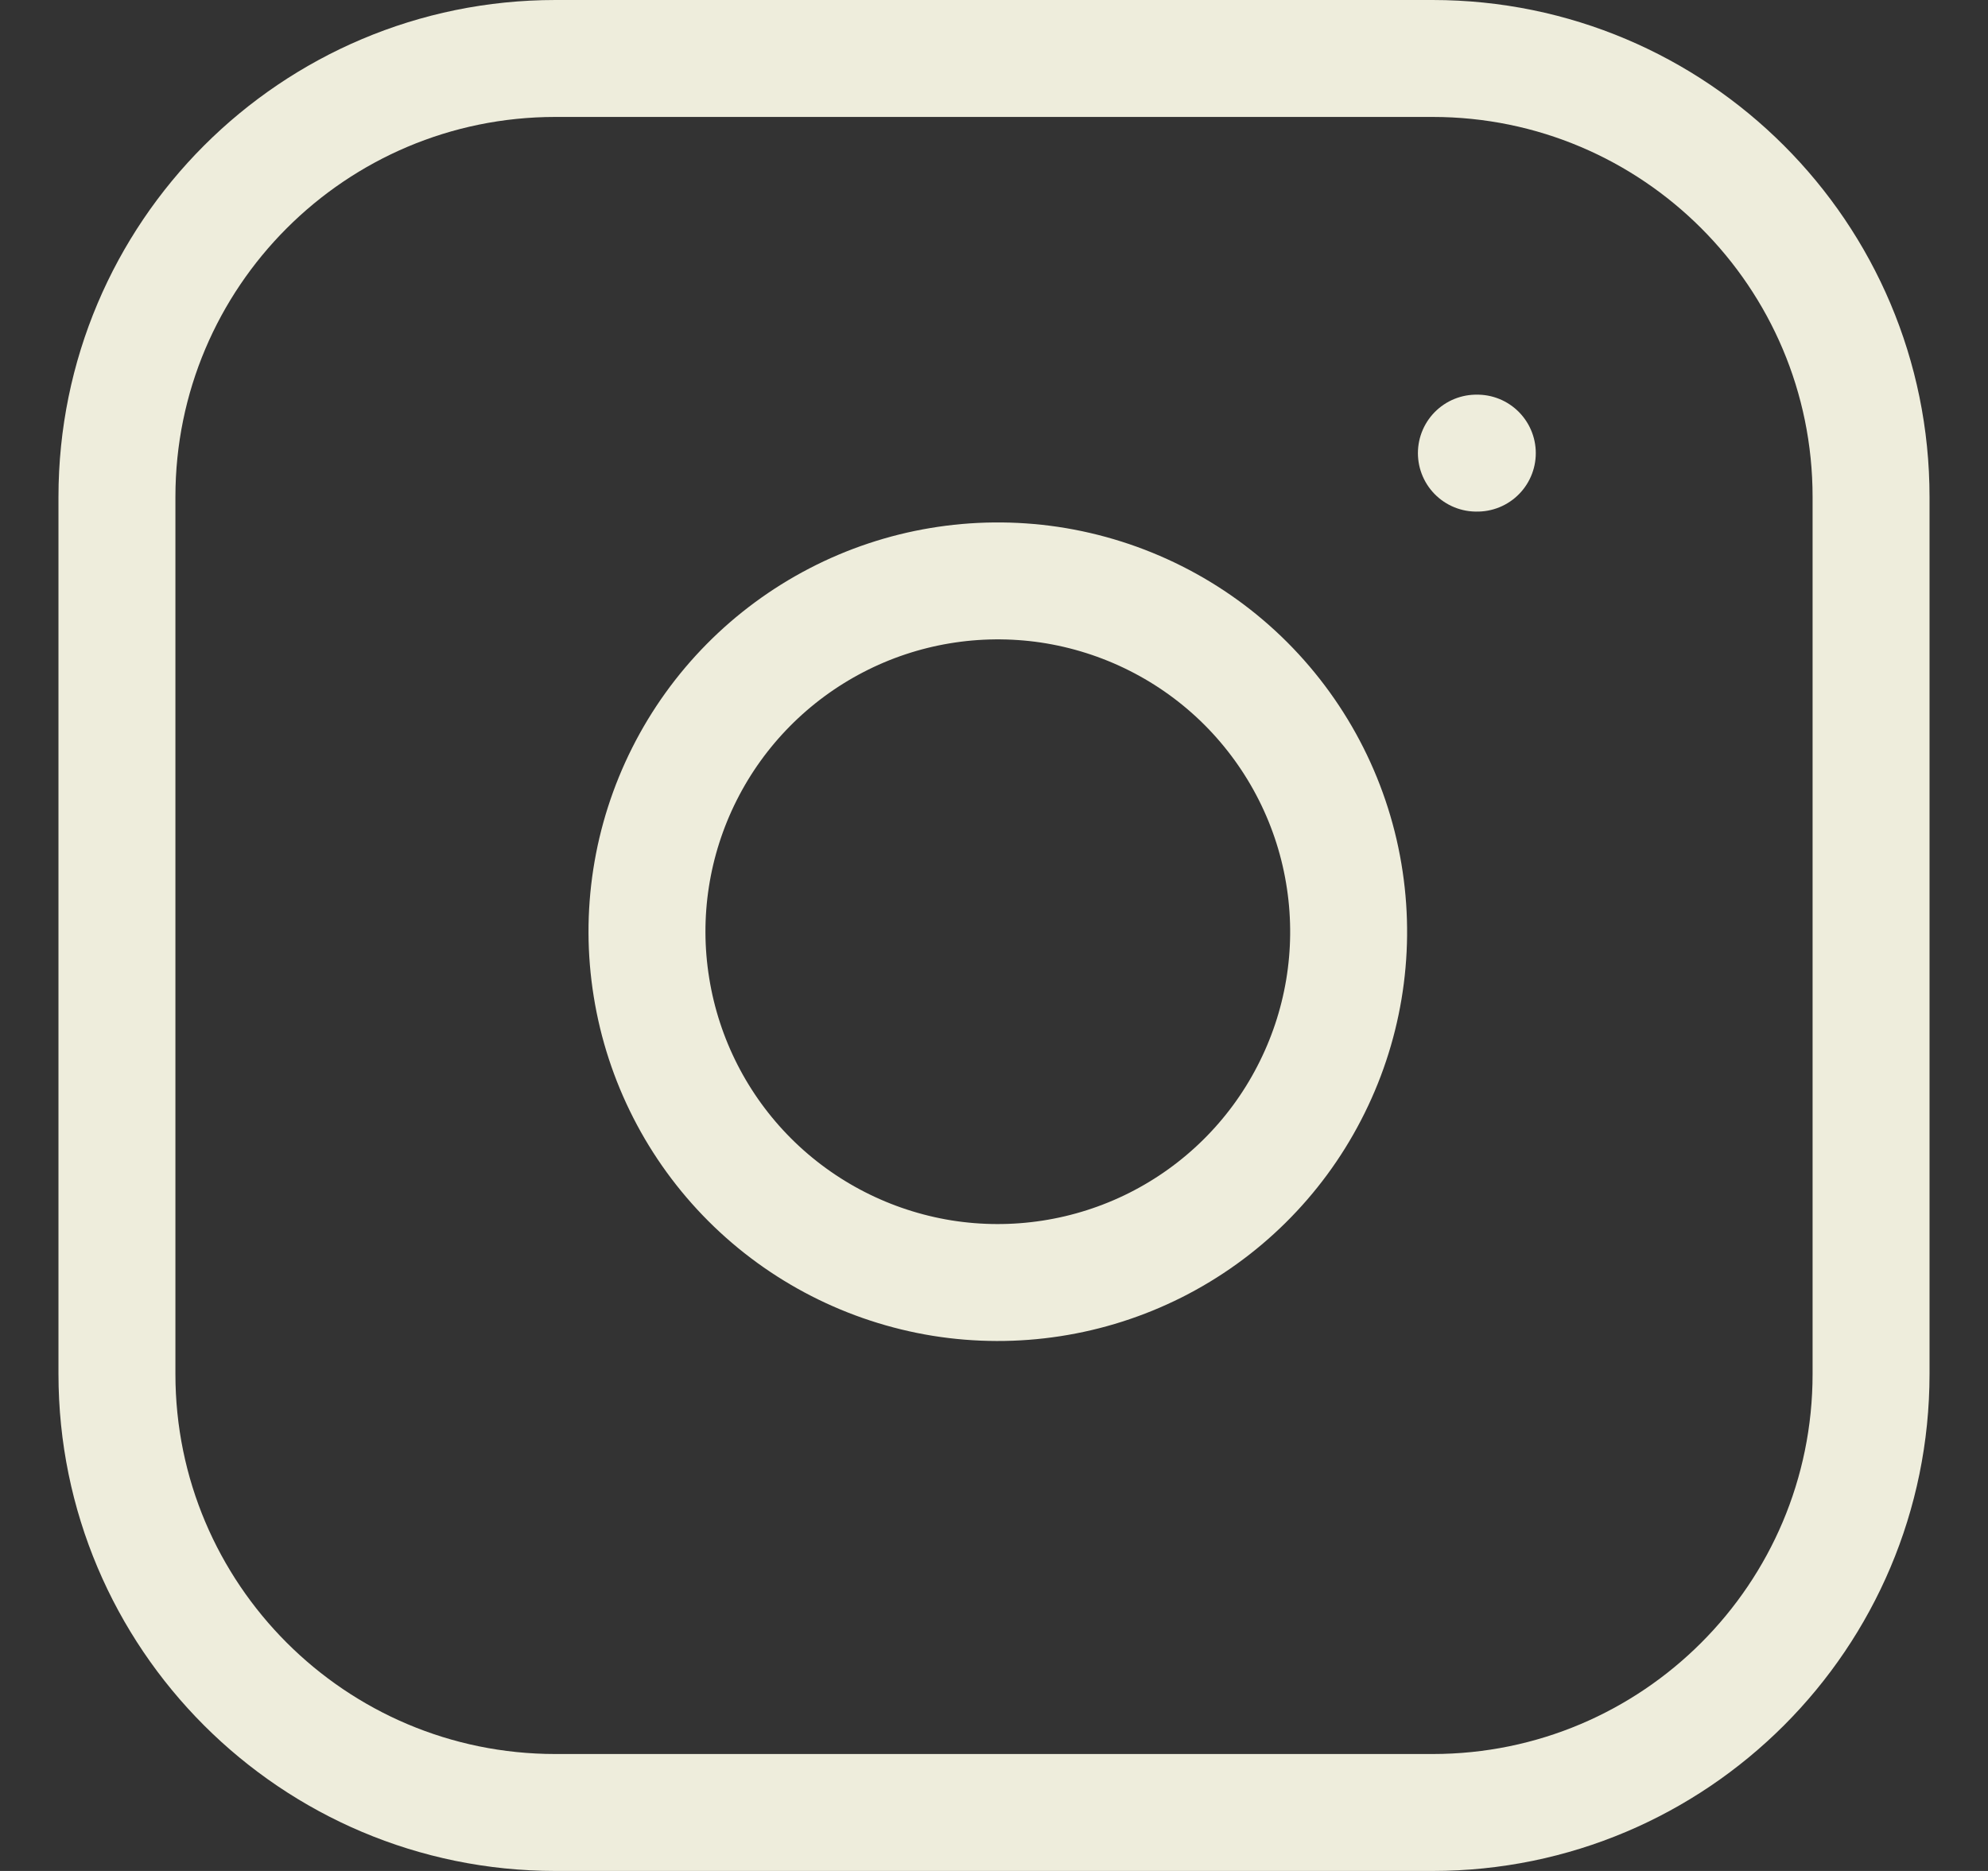 <svg width="17" height="16" viewBox="0 0 17 16" fill="none" xmlns="http://www.w3.org/2000/svg">
<rect x="0" y="0" width="17" height="16" fill="#333333" stroke="none"/>
<path d="M12.25 0.5H4.75C2.679 0.5 1 2.179 1 4.25V11.75C1 13.821 2.679 15.5 4.75 15.5H12.25C14.321 15.5 16 13.821 16 11.75V4.25C16 2.179 14.321 0.5 12.25 0.5Z" stroke="#EEEDDC" stroke-linecap="round" stroke-linejoin="round"/>
<path d="M11.5 7.528C11.593 8.152 11.486 8.789 11.195 9.349C10.905 9.91 10.445 10.364 9.881 10.648C9.318 10.931 8.679 11.03 8.056 10.93C7.433 10.829 6.857 10.535 6.411 10.089C5.965 9.643 5.671 9.067 5.571 8.444C5.47 7.821 5.569 7.183 5.853 6.619C6.137 6.055 6.591 5.596 7.151 5.305C7.711 5.014 8.348 4.908 8.973 5C9.609 5.095 10.199 5.391 10.654 5.846C11.109 6.302 11.406 6.891 11.5 7.528Z" stroke="#EEEDDC" stroke-linecap="round" stroke-linejoin="round"/>
<path d="M12.625 3.875H12.633" stroke="#EEEDDC" stroke-linecap="round" stroke-linejoin="round"/>
</svg>
